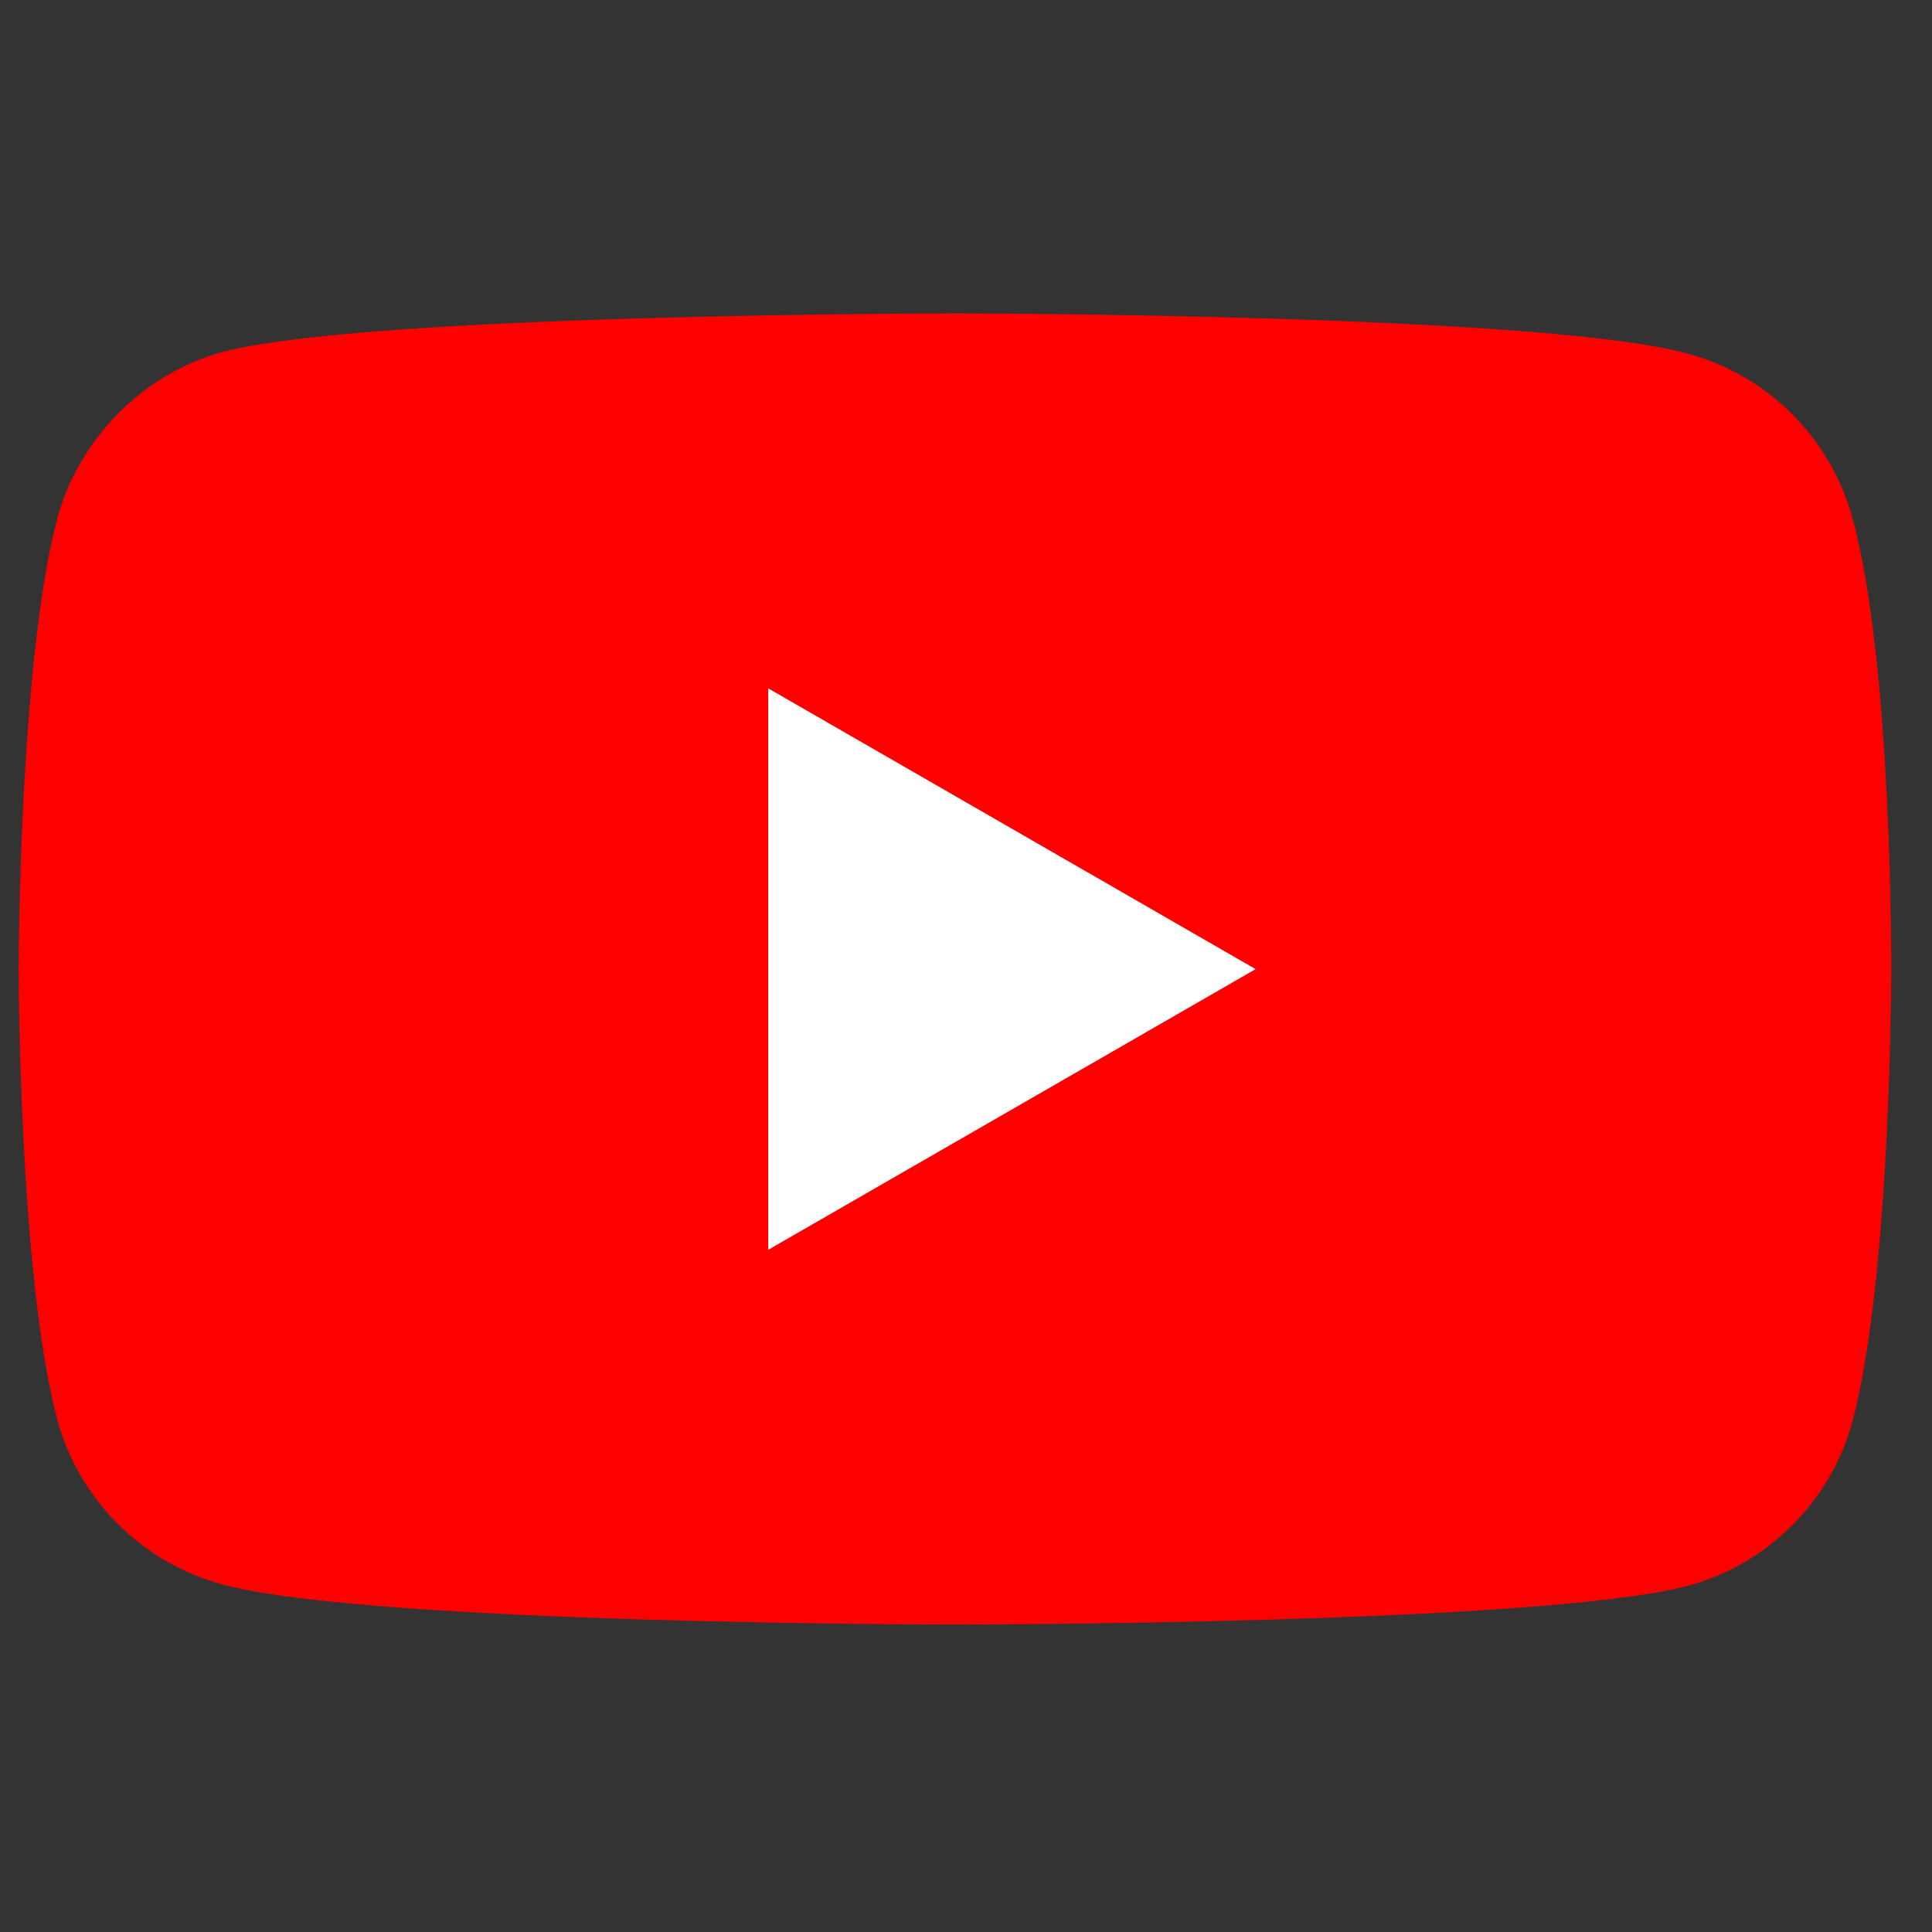 <svg width="21" height="21" viewBox="0 0 21 21" fill="none" xmlns="http://www.w3.org/2000/svg">
<rect x="0" y="0" width="21" height="21" fill="#333333" stroke="none"/>
<g clip-path="url(#clip0_169_5089)">
<path d="M20.137 5.637C19.903 4.765 19.215 4.077 18.343 3.843C16.751 3.407 10.38 3.407 10.38 3.407C10.38 3.407 4.009 3.407 2.416 3.826C1.561 4.061 0.857 4.765 0.622 5.637C0.203 7.229 0.203 10.532 0.203 10.532C0.203 10.532 0.203 13.852 0.622 15.428C0.857 16.3 1.544 16.987 2.416 17.222C4.025 17.658 10.38 17.658 10.38 17.658C10.38 17.658 16.751 17.658 18.343 17.238C19.215 17.004 19.903 16.316 20.137 15.445C20.557 13.852 20.557 10.549 20.557 10.549C20.557 10.549 20.573 7.229 20.137 5.637Z" fill="#FF0000"/>
<path d="M8.35 13.585L13.648 10.534L8.35 7.482V13.585Z" fill="white"/>
</g>
<defs>
<clipPath id="clip0_169_5089">
<rect width="20.354" height="20.354" fill="white" transform="translate(0.202 0.352)"/>
</clipPath>
</defs>
</svg>
